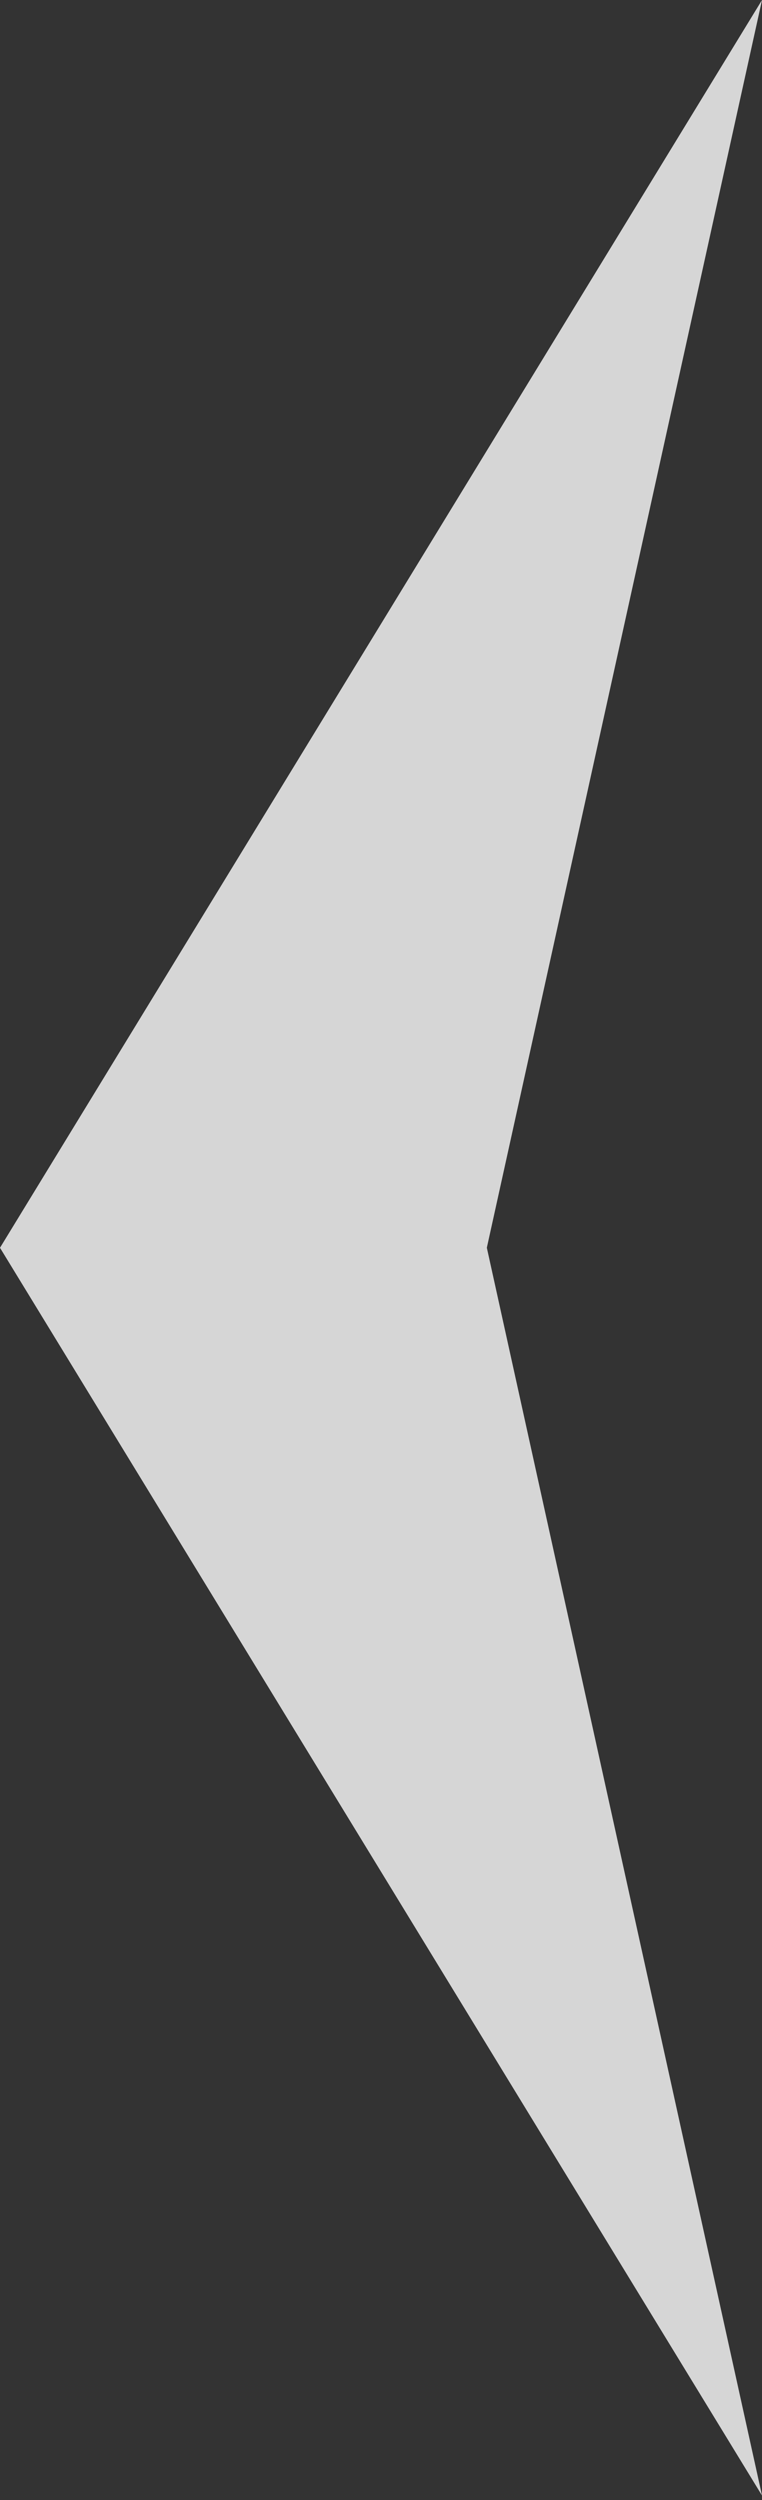 <svg width="18" height="59" viewBox="0 0 18 59" fill="none" xmlns="http://www.w3.org/2000/svg">
<rect x="0" y="0" width="18" height="59" fill="#333333" stroke="none"/>
<path opacity="0.8" d="M-1.28708e-06 29.446L18 0.001L11.5 29.445L18 58.891L-1.28708e-06 29.446Z" fill="white"/>
</svg>
